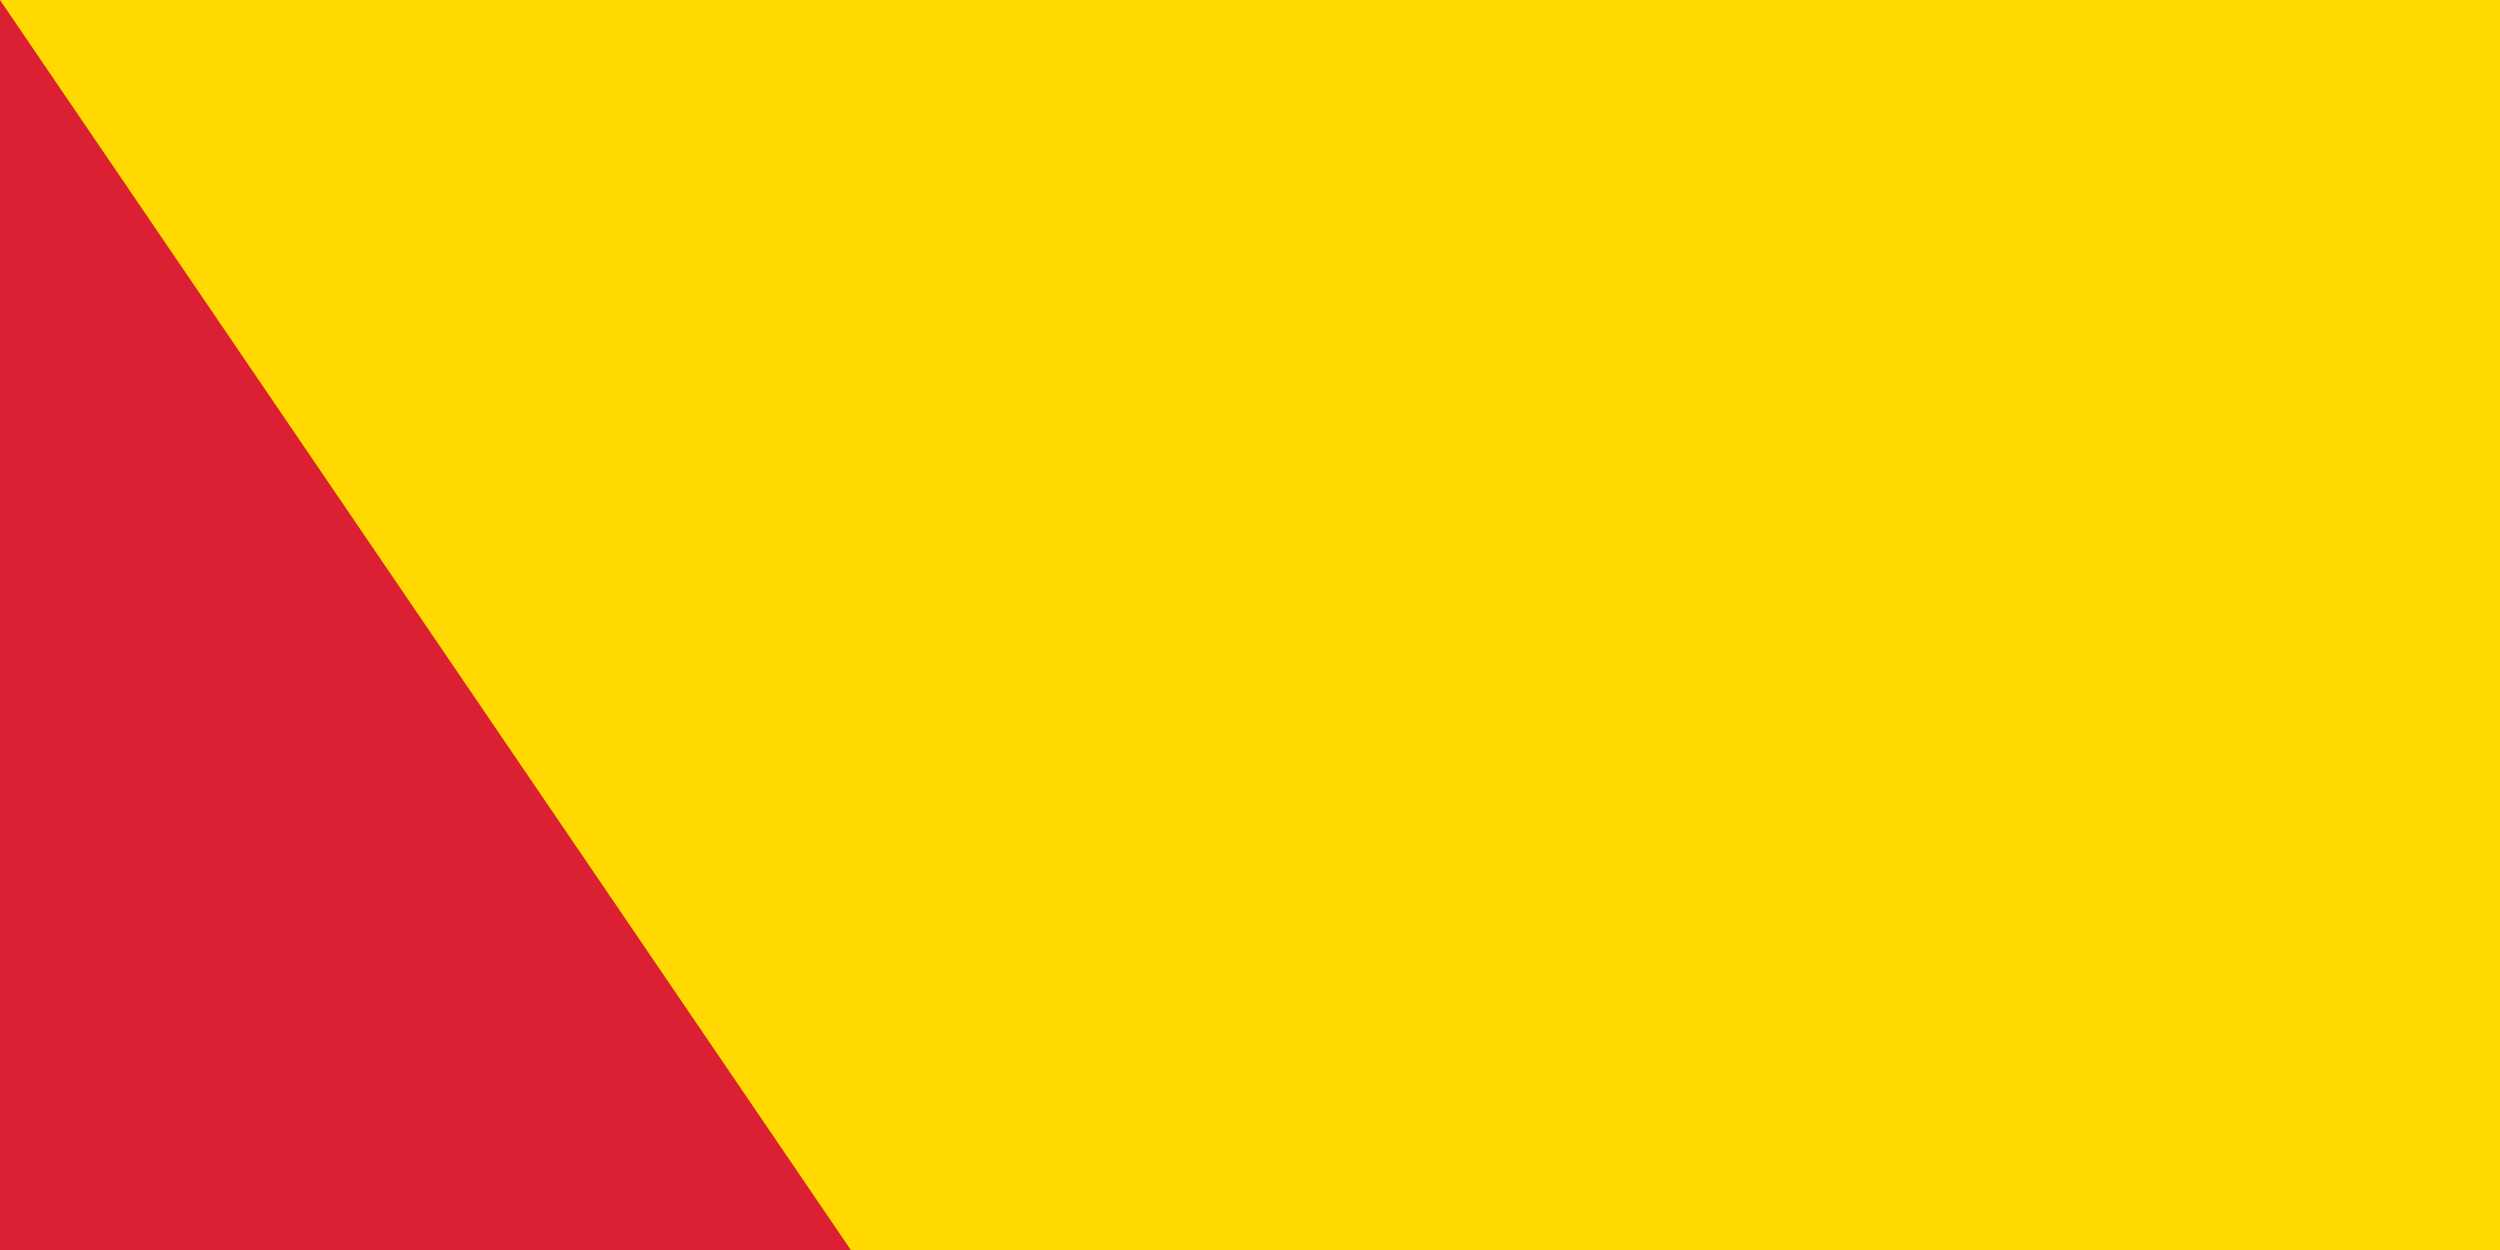 <svg xmlns="http://www.w3.org/2000/svg" width="32" height="16" fill="#ffd900"><path fill="#da2032" d="M0 0h1200v600H0z"/><path fill="#0066b3" d="M400 0h400v600H400z"/><circle cx="200" cy="205" r="55"/><circle cx="200" cy="180" r="60" fill="#da2032"/><circle cx="200" cy="190" r="40"/><path d="M204 60c-5 2-7 6-7 10l1 11c0 6-6 8-6 16 0 3 3 6 3 13 0 4-3 5-5 5a5 5 0 0 1-5-5 5 5 0 0 1 1-3 5 5 0 0 1 1-1c1-1 3-2 3-5l-2-5c-1-3-1-7 2-10-4 1-6 5-7 8s0 5-2 9l-3 4-3 8a25 25 0 0 0 50 0c0-2-1-6-3-8l-3-4c-2-4-1-6-2-9s-3-7-6-8c2 3 2 7 1 10l-2 5c0 3 2 4 3 5a5 5 0 0 1 1 1 5 5 0 0 1 1 3 5 5 0 0 1-5 5c-3 0-5-2-5-5 0-10 4-10 4-17 0-11-9-15-9-23 0-2 1-7 4-10zM90 270h50v240H90zm170 0h50v240h-50zm-110 0h100l-50 30zm0 40h100v20H150zm0 140h100v20H150zm0 30h100l-50 30z"/><circle cx="200" cy="390" r="50"/><g fill="#da2032"><circle cx="200" cy="364" r="10"/><circle cx="200" cy="417" r="10"/><path d="M200 334a30 30 0 0 1 0 59 24 24 0 0 0 0 47v6a30 30 0 0 1 0-59 24 24 0 0 0 0-47z"/></g><path id="path-b7155" d="m m0 81 m0 119 m0 65 m0 65 m0 65 m0 65 m0 65 m0 65 m0 65 m0 65 m0 65 m0 65 m0 65 m0 65 m0 65 m0 65 m0 65 m0 65 m0 65 m0 65 m0 79 m0 99 m0 76 m0 97 m0 69 m0 108 m0 80 m0 54 m0 90 m0 47 m0 52 m0 54 m0 65 m0 75 m0 76 m0 105 m0 88 m0 80 m0 76 m0 51 m0 101 m0 88 m0 71 m0 102 m0 107 m0 43 m0 68 m0 105 m0 97 m0 118 m0 52 m0 78 m0 98 m0 109 m0 118 m0 83 m0 77 m0 56 m0 109 m0 119 m0 99 m0 99 m0 51 m0 55 m0 78 m0 86 m0 82 m0 116 m0 84 m0 100 m0 70 m0 107 m0 114 m0 43 m0 79 m0 101 m0 70 m0 86 m0 120 m0 72 m0 69 m0 102 m0 113 m0 83 m0 51 m0 65 m0 61 m0 61"/>
</svg>
